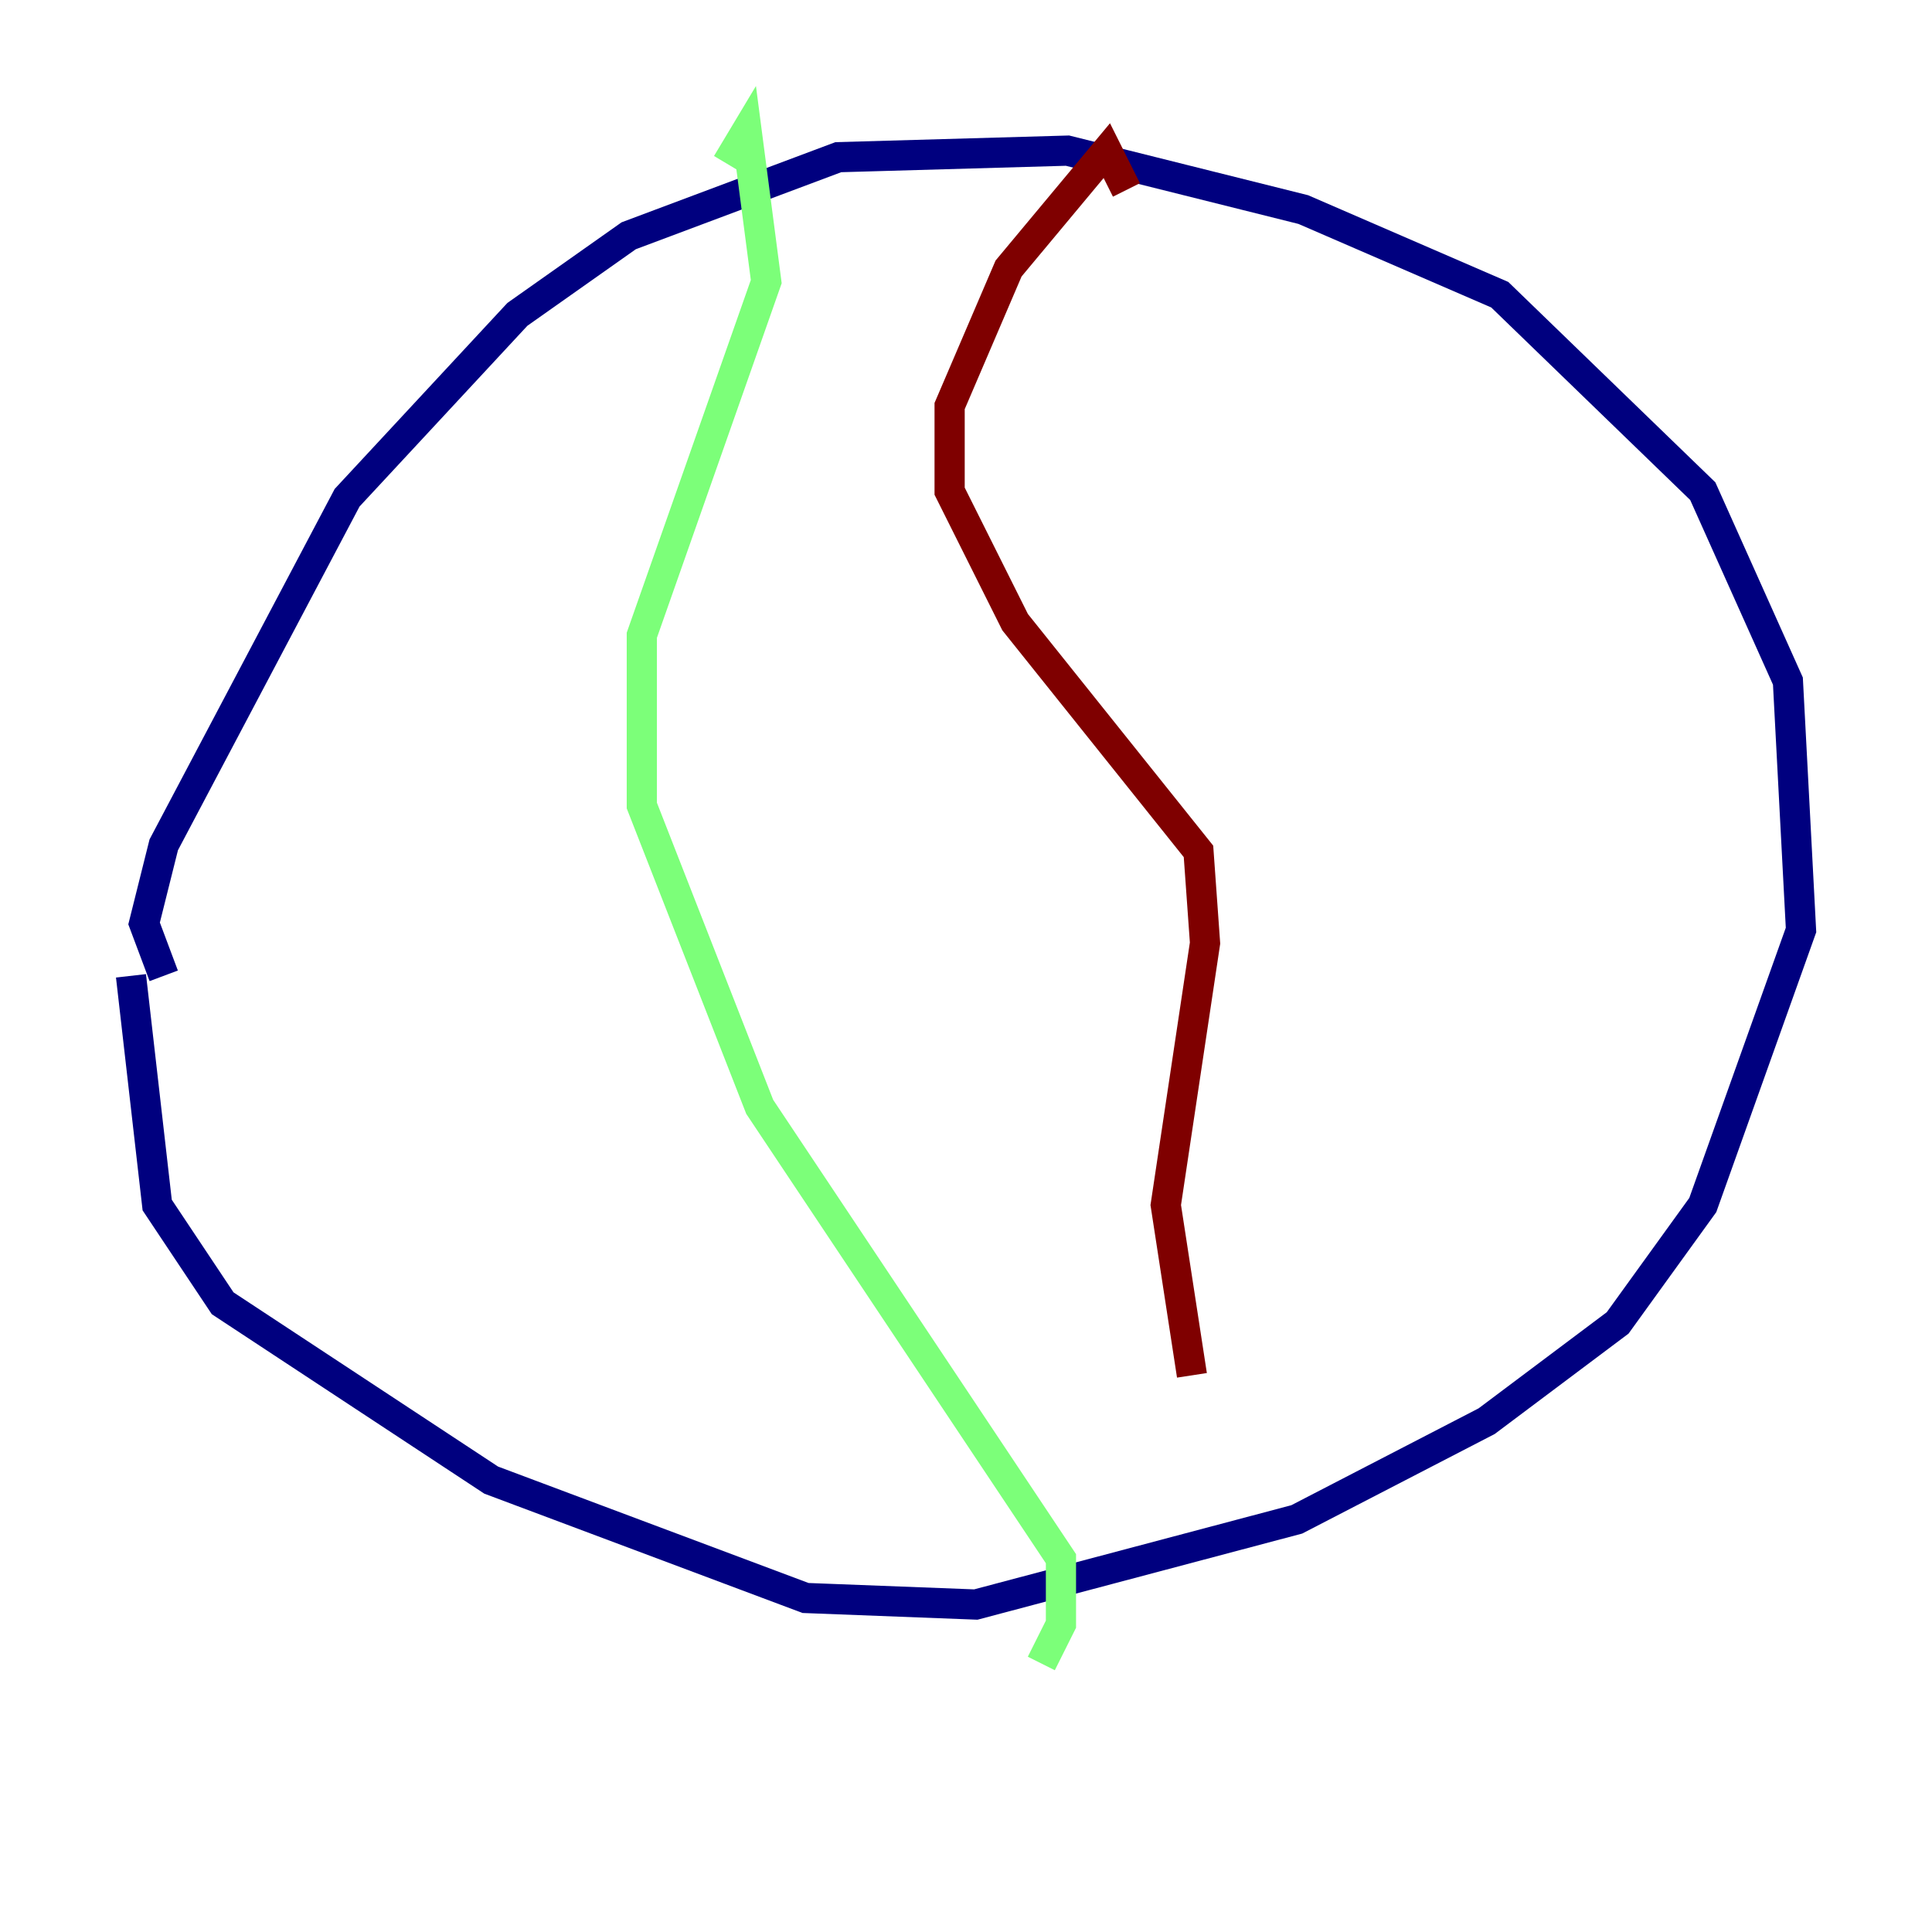 <?xml version="1.0" encoding="utf-8" ?>
<svg baseProfile="tiny" height="128" version="1.2" viewBox="0,0,128,128" width="128" xmlns="http://www.w3.org/2000/svg" xmlns:ev="http://www.w3.org/2001/xml-events" xmlns:xlink="http://www.w3.org/1999/xlink"><defs /><polyline fill="none" points="10.848,64.651 9.546,61.18 10.848,55.973 22.997,32.976 34.278,20.827 41.654,15.62 55.539,10.414 70.725,9.98 86.346,13.885 99.363,19.525 112.814,32.542 118.454,45.125 119.322,61.614 112.814,79.837 107.173,87.647 98.495,94.156 85.912,100.664 64.651,106.305 53.37,105.871 32.542,98.061 14.752,86.346 10.414,79.837 8.678,64.651" stroke="#00007f" stroke-width="2" /><polyline fill="none" points="48.163,10.848 49.464,8.678 50.766,18.658 42.522,42.088 42.522,53.37 50.332,73.329 70.291,103.268 70.291,107.607 68.99,110.21" stroke="#7cff79" stroke-width="2" /><polyline fill="none" points="74.63,12.583 73.329,9.98 66.82,17.79 62.915,26.902 62.915,32.542 67.254,41.22 79.403,56.407 79.837,62.481 77.234,79.837 78.969,91.119" stroke="#7f0000" stroke-width="2" /></svg>